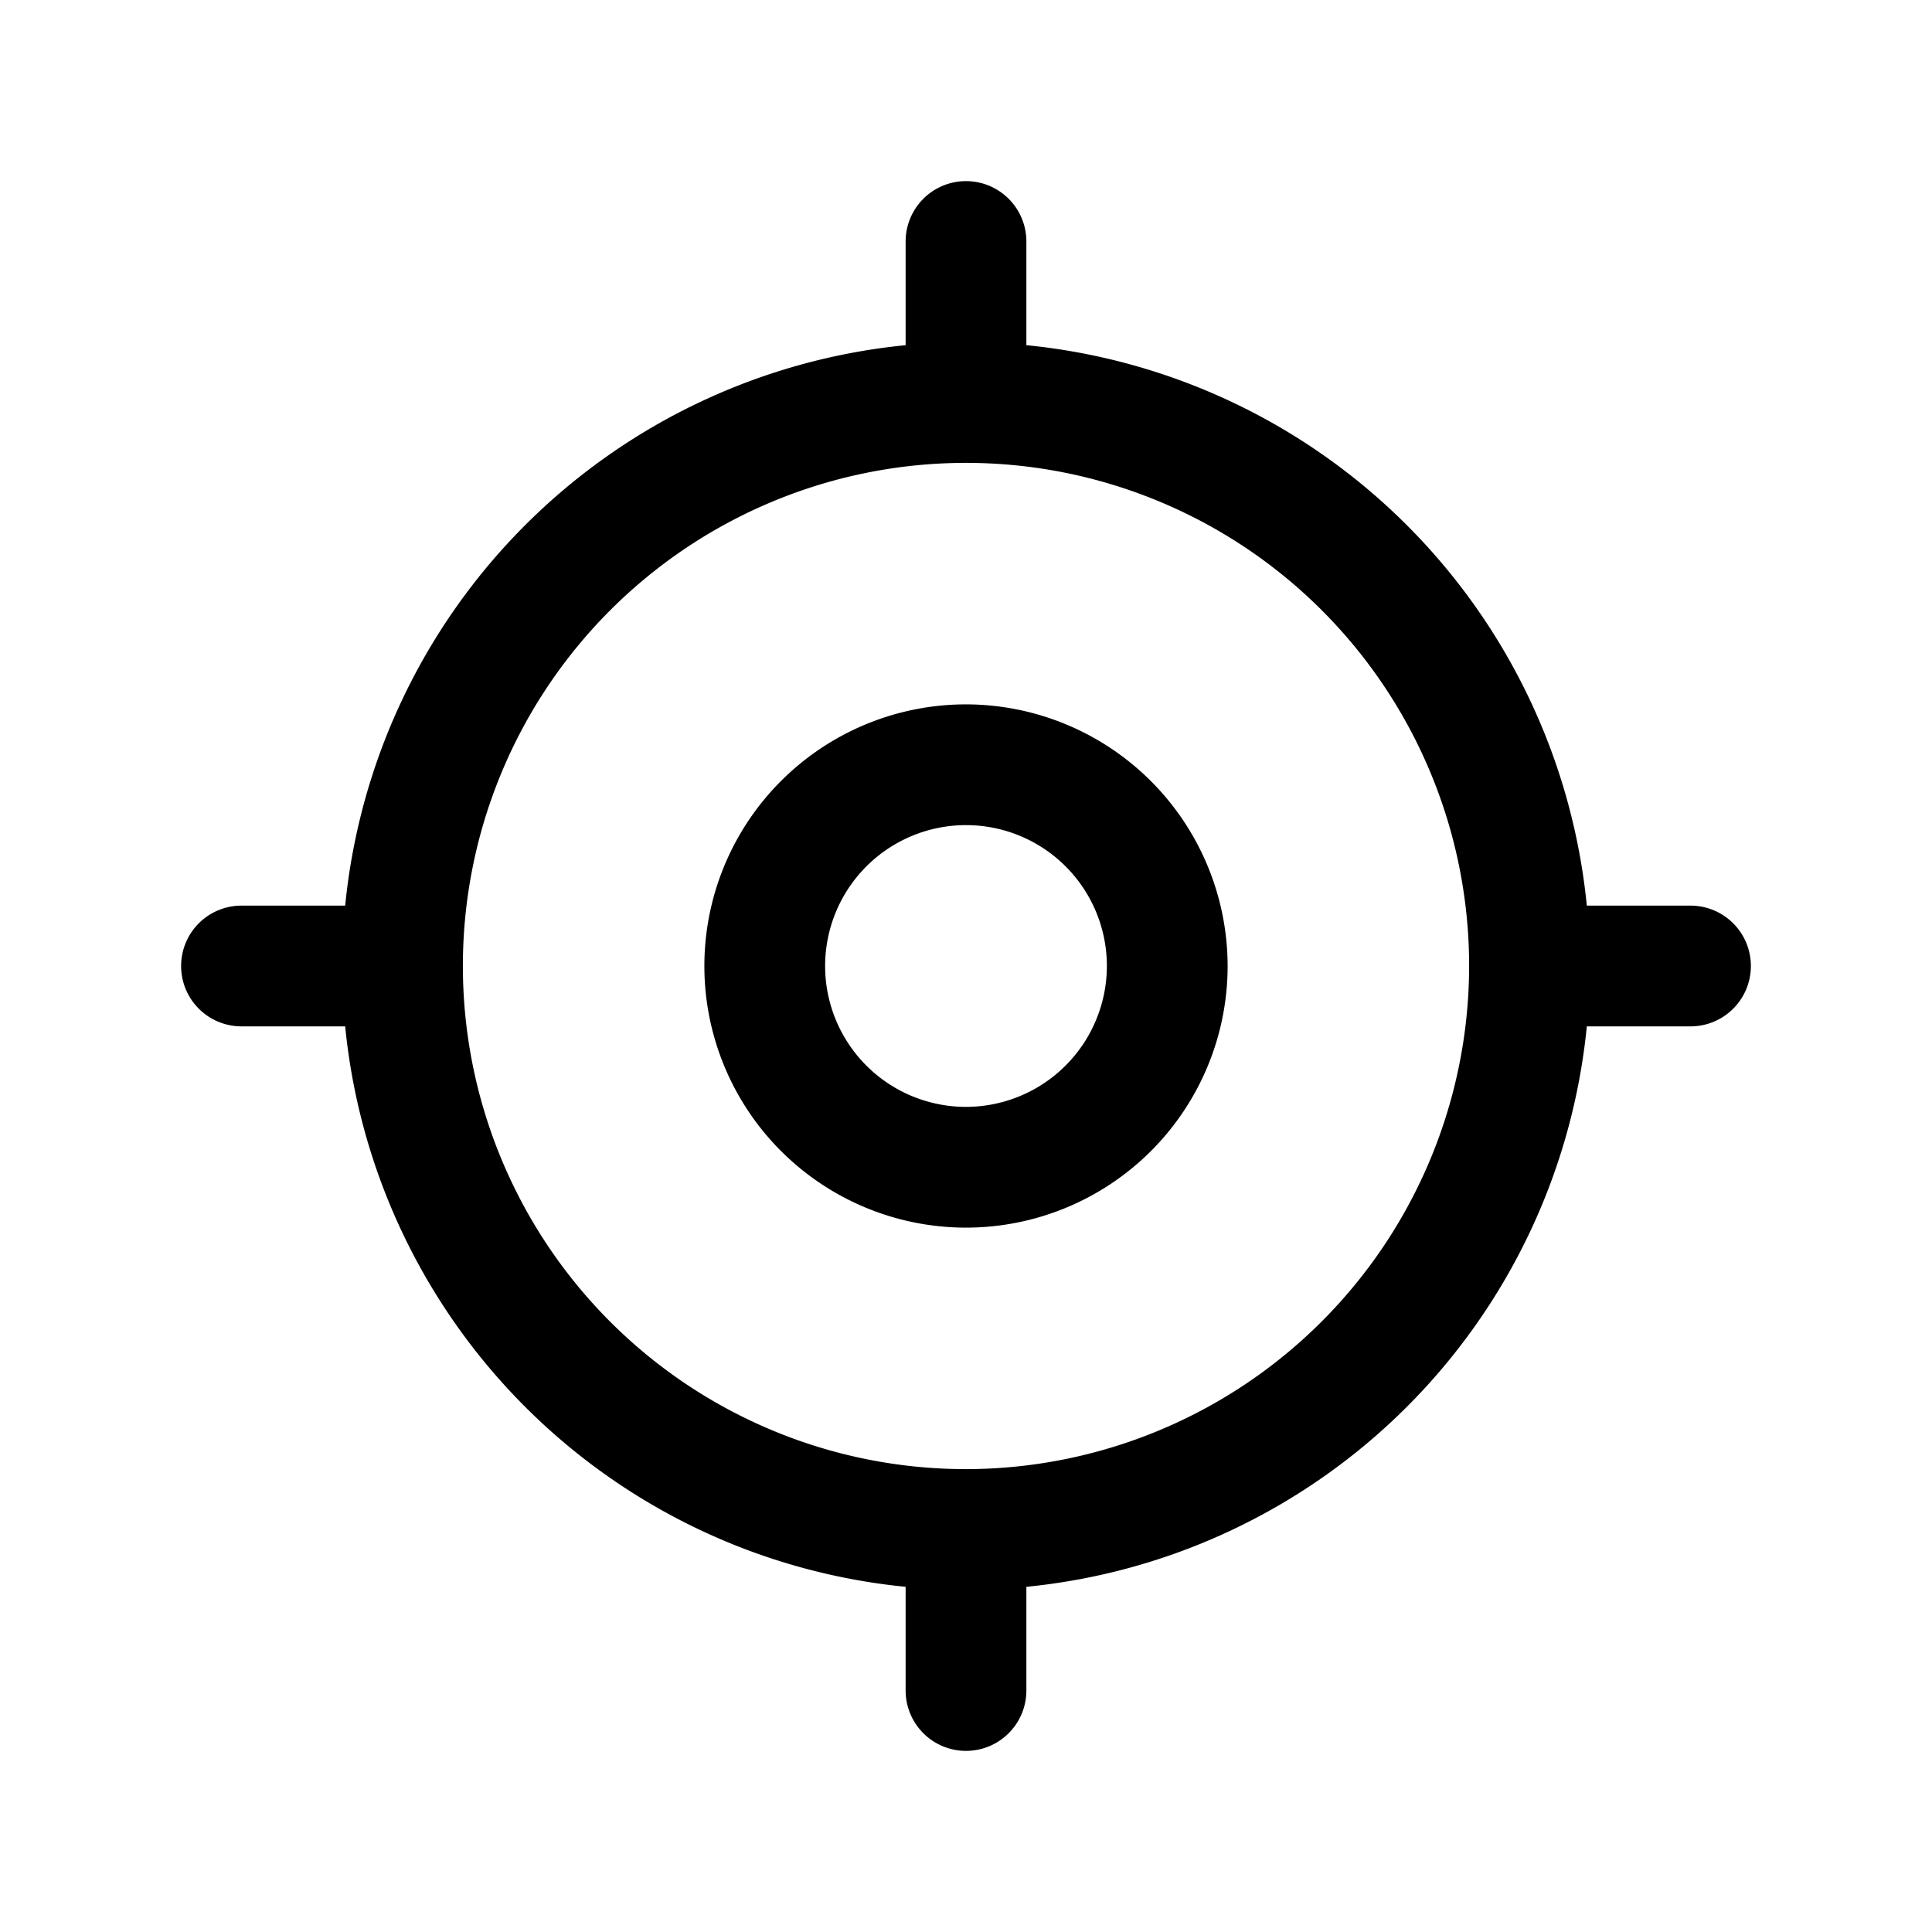 <svg id="Layer" xmlns="http://www.w3.org/2000/svg" viewBox="0 0 24 24">

  <path id="location-crosshairs" fill="#000000"
    d="M12,8.75A3.25,3.25,0,1,0,15.25,12,3.254,3.254,0,0,0,12,8.75Zm0,5A1.75,1.75,0,1,1,13.75,12,1.752,1.752,0,0,1,12,13.75Zm9-2.5H19.712A7.761,7.761,0,0,0,12.75,4.288V3a.75.75,0,0,0-1.5,0V4.288A7.761,7.761,0,0,0,4.288,11.25H3a.75.75,0,0,0,0,1.5H4.288a7.761,7.761,0,0,0,6.962,6.962V21a.75.75,0,0,0,1.5,0V19.712a7.761,7.761,0,0,0,6.962-6.962H21a.75.75,0,0,0,0-1.5Zm-9,7A6.25,6.25,0,1,1,18.25,12,6.257,6.257,0,0,1,12,18.25Z" />
</svg>
